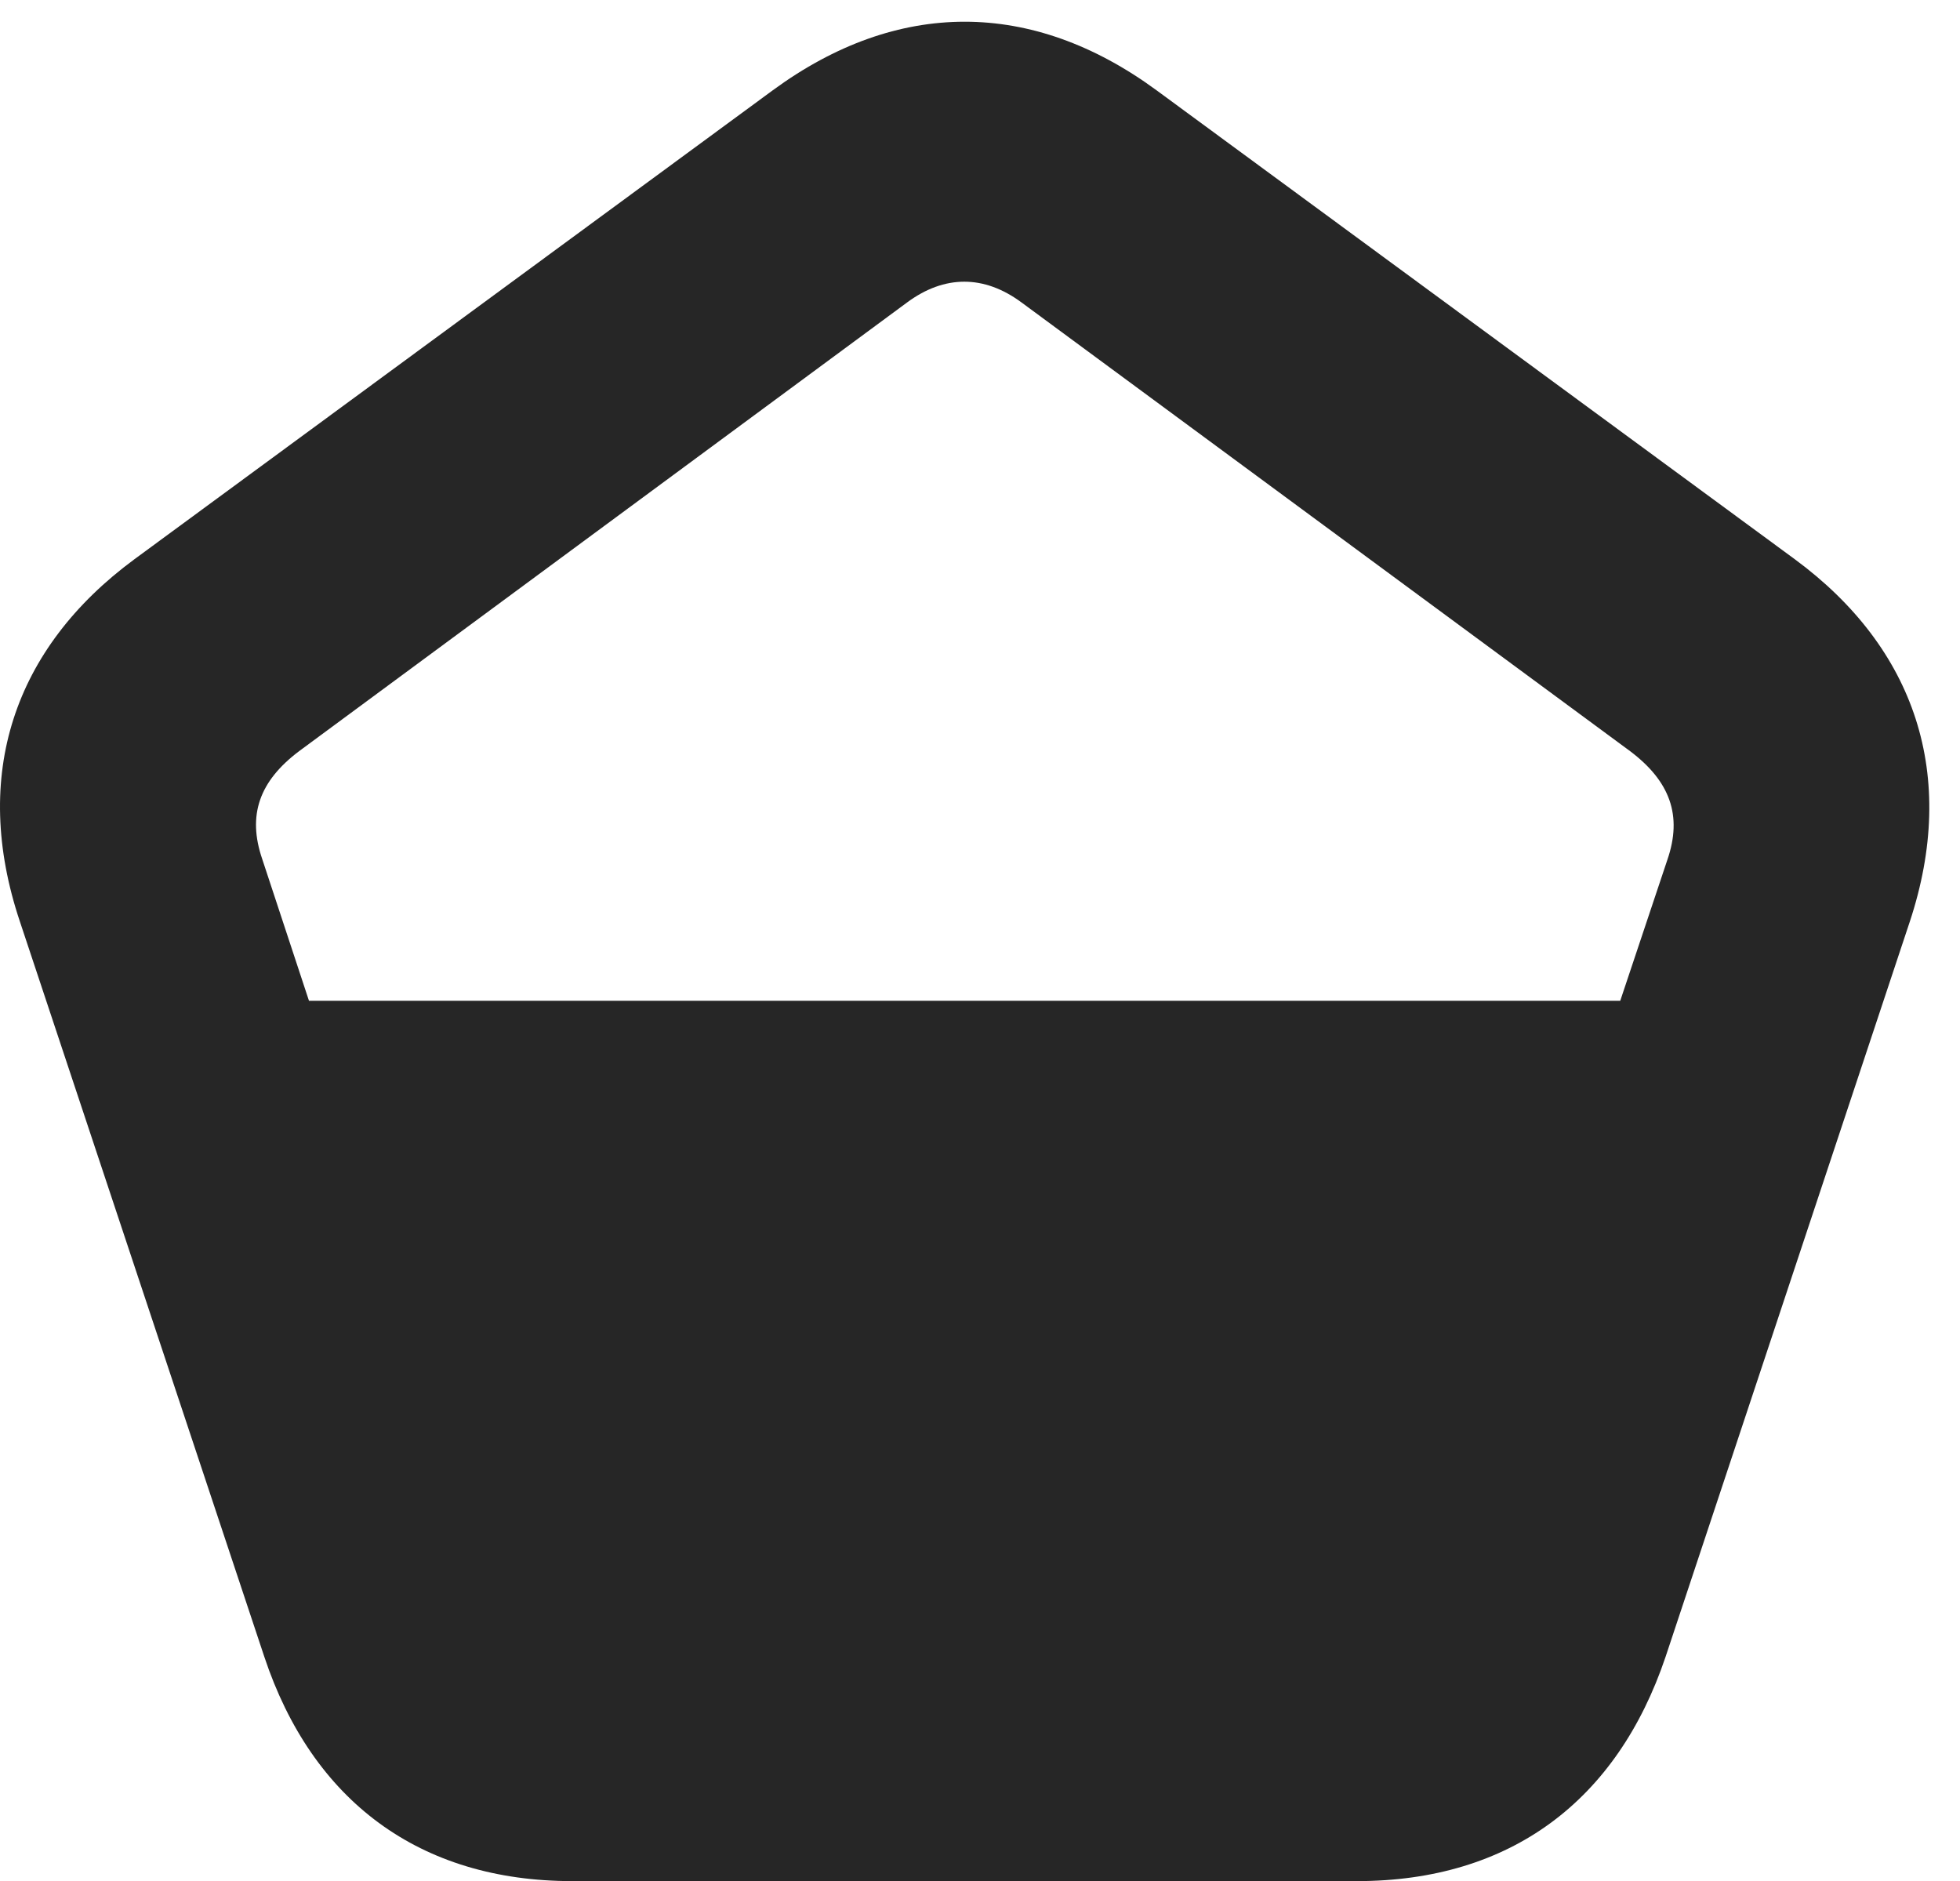 <?xml version="1.0" encoding="UTF-8"?>
<!--Generator: Apple Native CoreSVG 326-->
<!DOCTYPE svg PUBLIC "-//W3C//DTD SVG 1.1//EN" "http://www.w3.org/Graphics/SVG/1.1/DTD/svg11.dtd">
<svg version="1.1" xmlns="http://www.w3.org/2000/svg" xmlns:xlink="http://www.w3.org/1999/xlink"
       viewBox="0 0 22.855 21.933">
       <g>
              <rect height="21.933" opacity="0" width="22.855" x="0" y="0" />
              <path d="M0.231 10.742L3.082 19.317C3.641 20.997 4.891 21.933 6.674 21.933L15.822 21.933C17.613 21.933 18.856 20.997 19.422 19.317L22.268 10.751C22.834 9.045 22.338 7.559 20.928 6.52L13.485 1.052C12.033-0.013 10.464-0.013 9.012 1.052L1.568 6.52C0.158 7.559-0.338 9.042 0.231 10.742ZM3.058 10.017C2.883 9.506 3.022 9.109 3.488 8.758L10.578 3.526C11.014 3.204 11.475 3.204 11.911 3.526L19.008 8.758C19.474 9.109 19.62 9.509 19.443 10.024L18.893 11.669L3.603 11.669Z"
                     fill="currentColor" fill-opacity="0.85" />
       </g>
</svg>